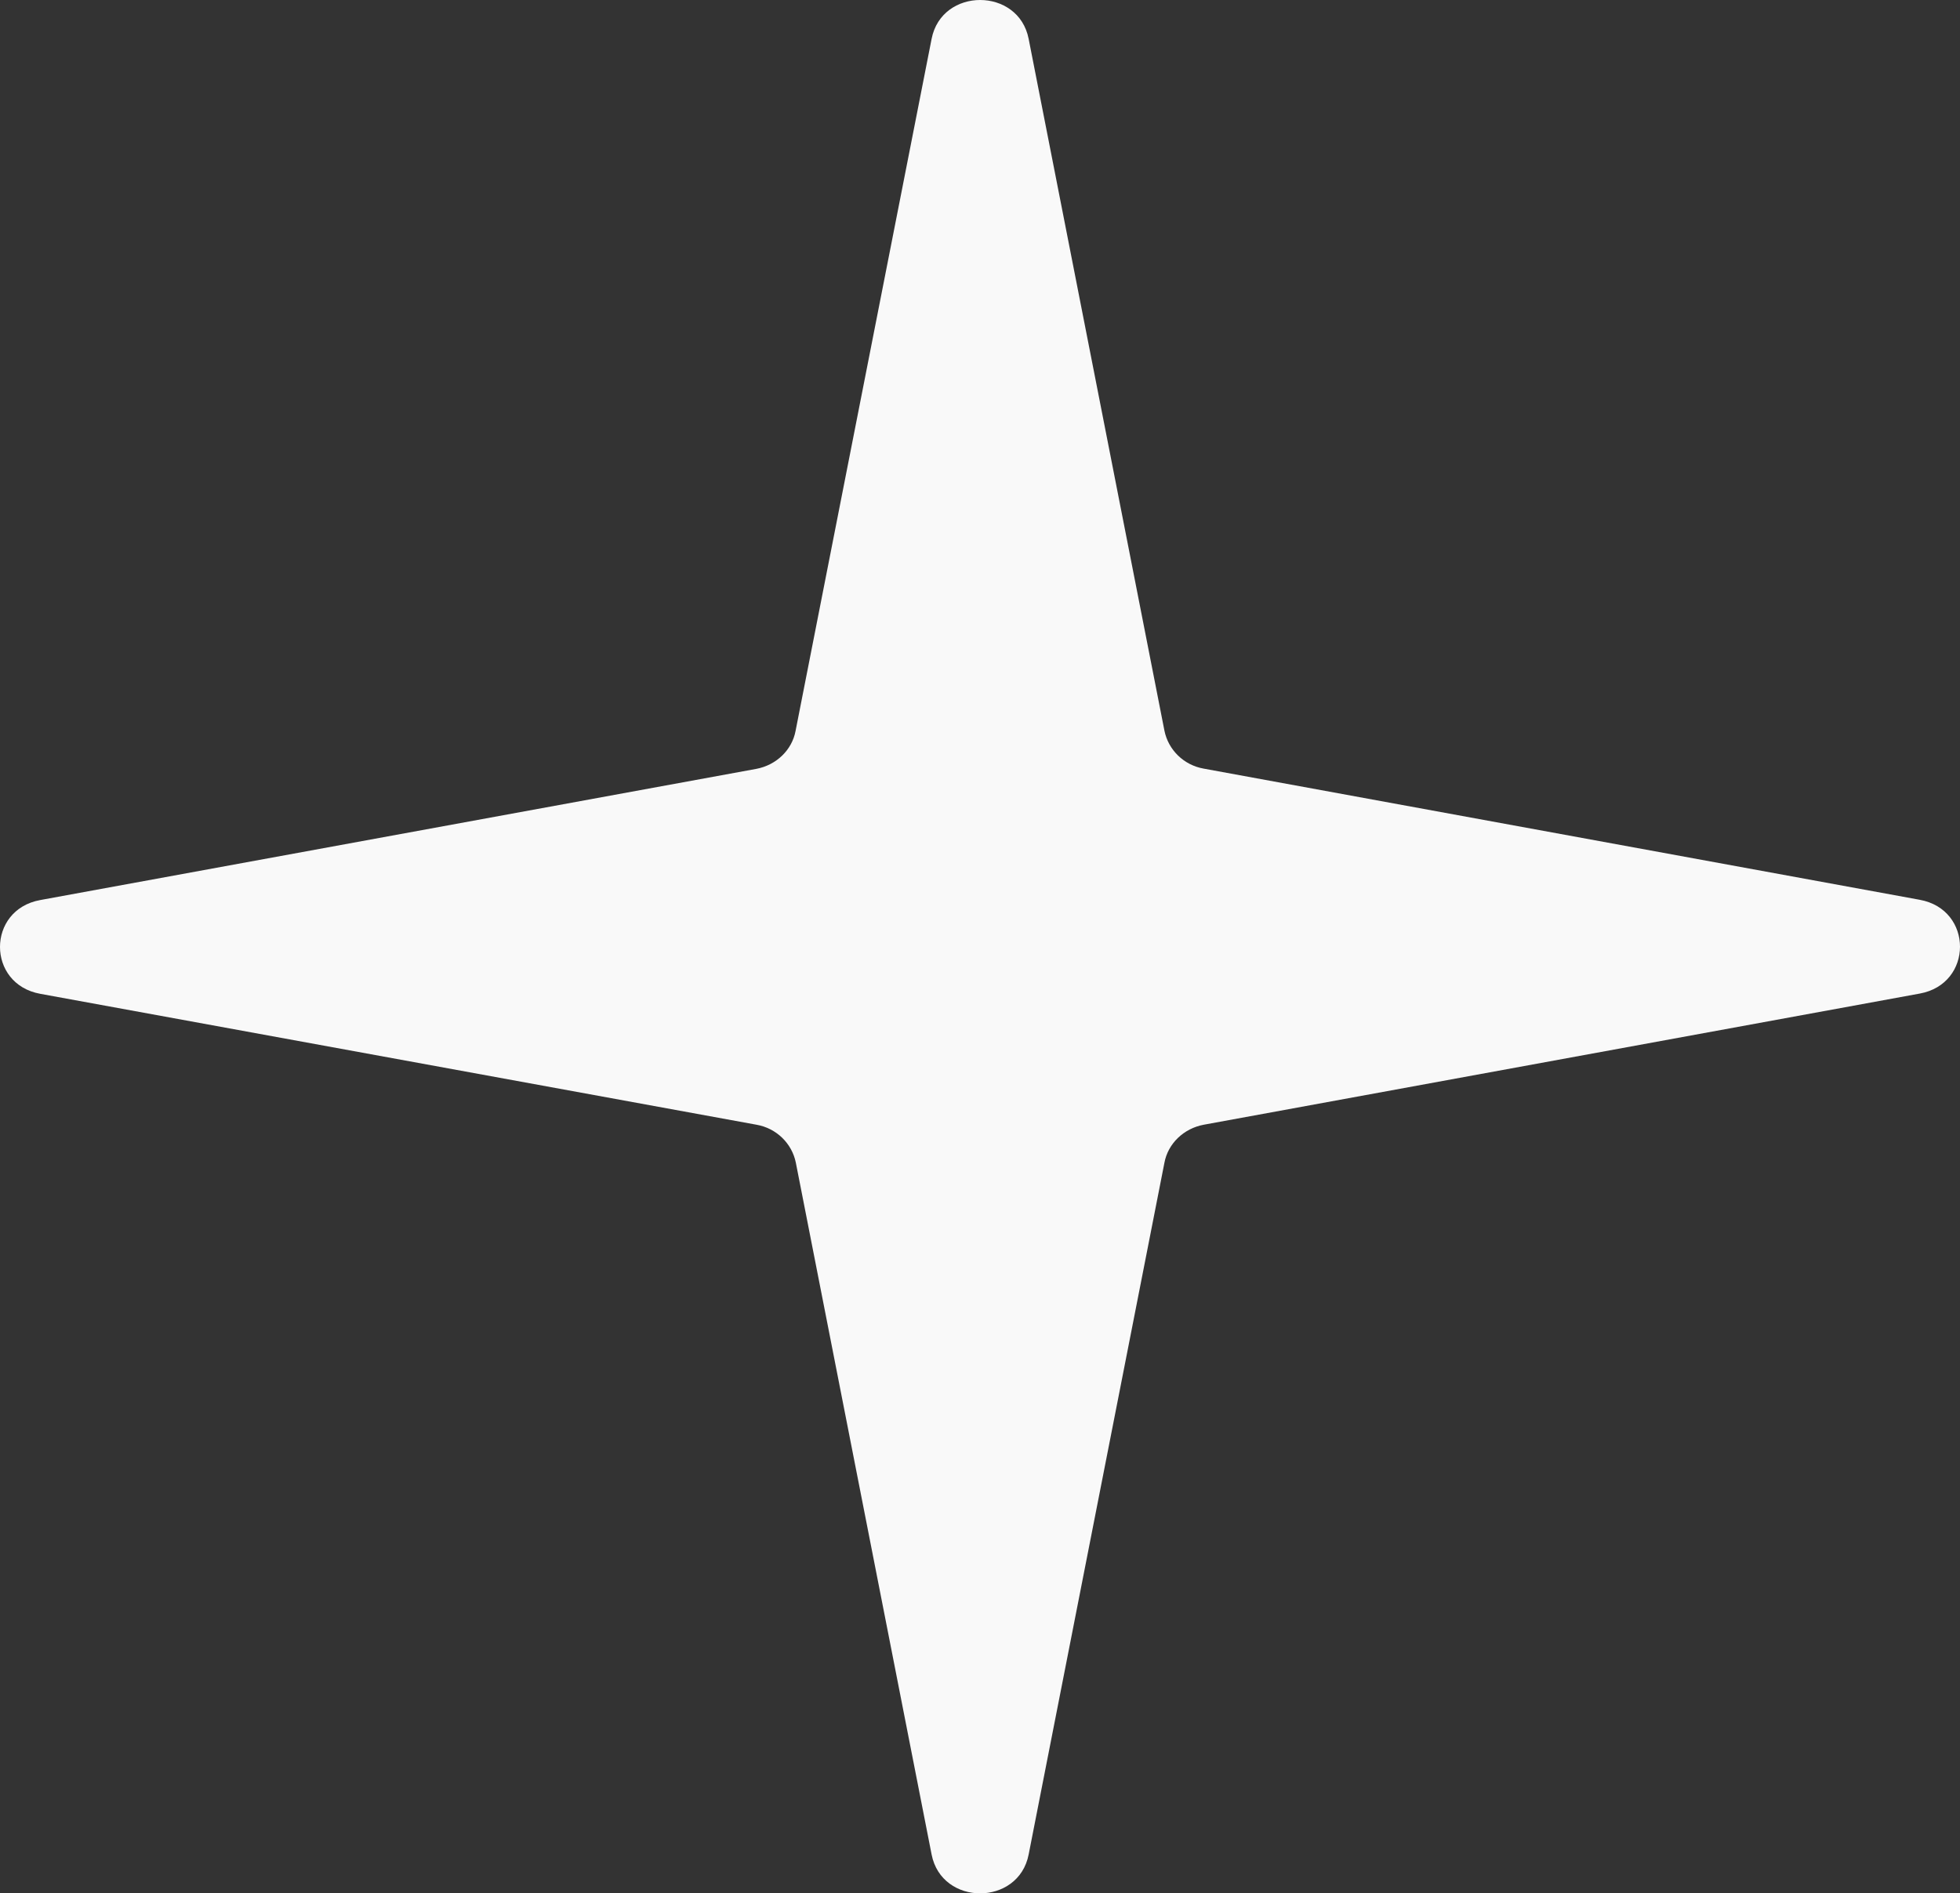 <svg width="207" height="200" viewBox="0 0 207 200" fill="none" xmlns="http://www.w3.org/2000/svg">
<rect x="0" y="0" width="207" height="200" fill="#333333" stroke="none"/>
<path d="M108.639 4.11L122.979 77.186C123.388 79.215 125.023 80.822 127.122 81.191L202.747 95.047C208.418 96.075 208.418 103.925 202.747 104.953L127.122 118.809C125.023 119.204 123.36 120.785 122.979 122.813L108.639 195.89C107.576 201.37 99.452 201.37 98.388 195.89L84.049 122.813C83.64 120.785 82.004 119.178 79.905 118.809L4.253 104.979C-1.418 103.952 -1.418 96.101 4.253 95.074L79.877 81.217C81.977 80.822 83.64 79.241 84.021 77.213L98.388 4.11C99.452 -1.37 107.576 -1.37 108.639 4.11Z" fill="#F9F9F9"/>
</svg>
